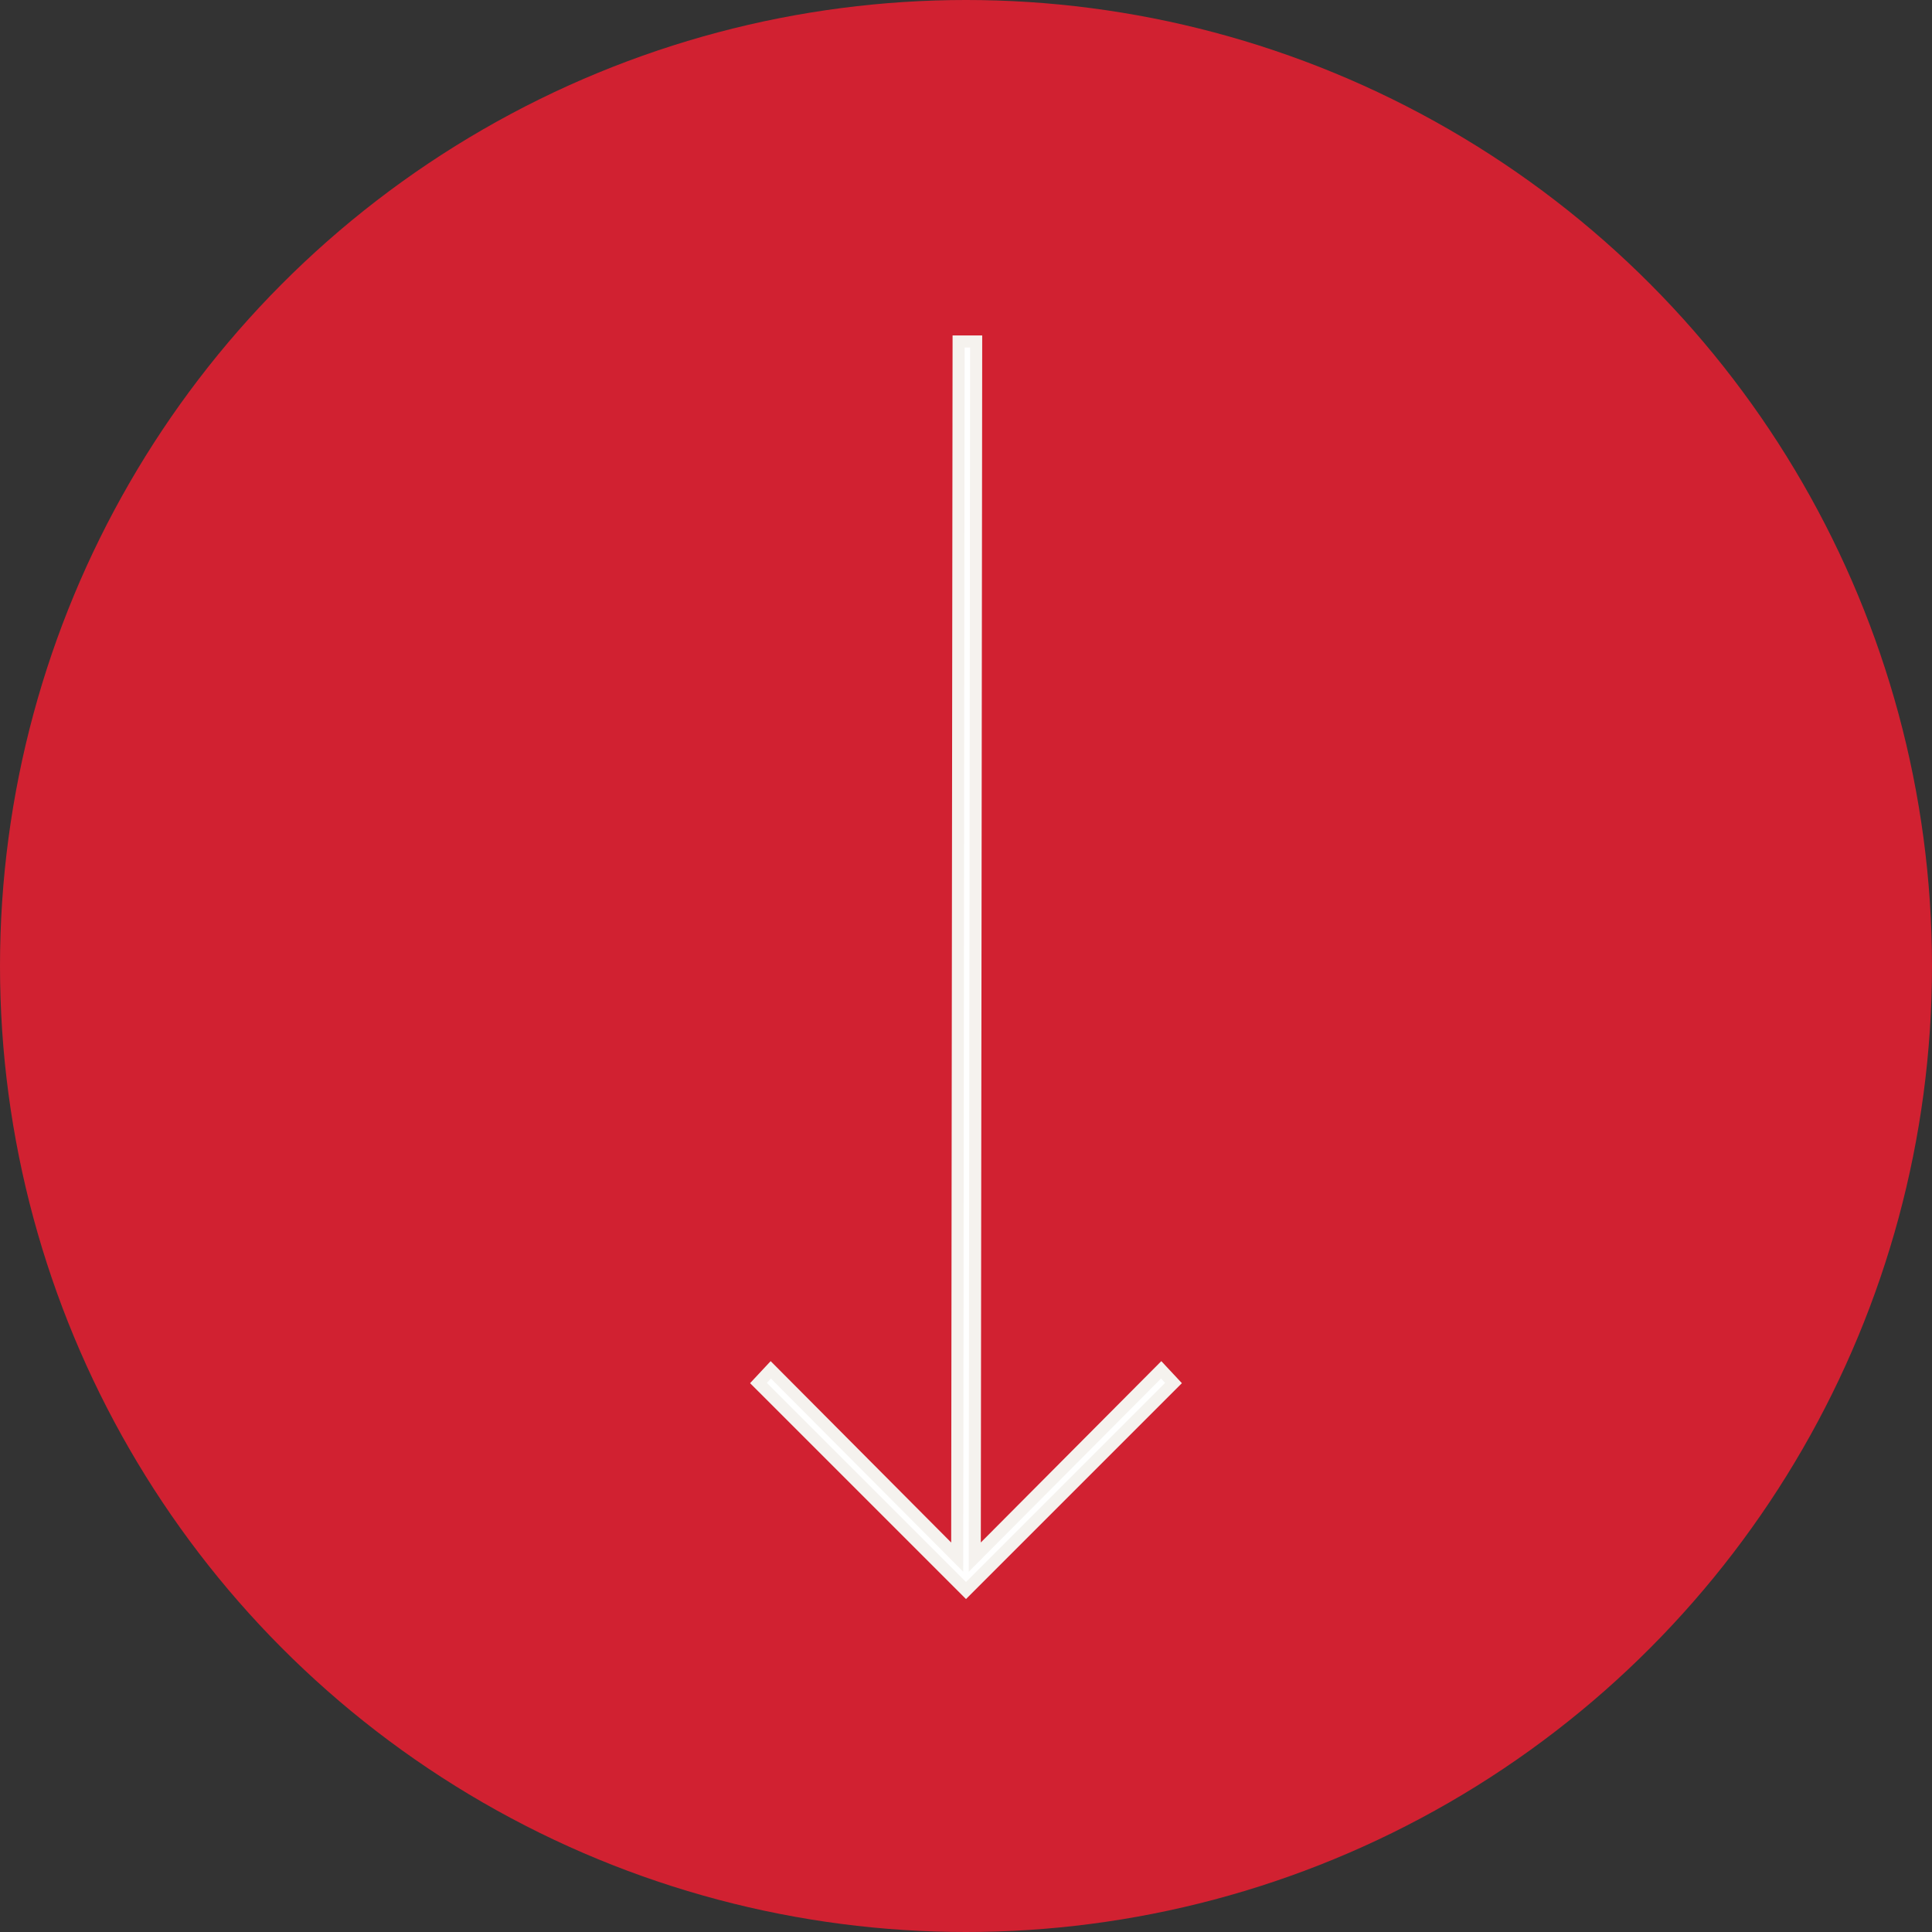 <svg id="Boton_Flecha" data-name="Boton Flecha" xmlns="http://www.w3.org/2000/svg" width="80" height="80" viewBox="0 0 80 80">
  <rect x="0" y="0" width="80" height="80" fill="#333333" stroke="none"/>
  <circle id="Elipse_1" data-name="Elipse 1" cx="40" cy="40" r="40" fill="#d12131"/>
  <g id="noun_Arrow_1434373" transform="translate(5.008 86.66) rotate(-90)">
    <g id="Group" transform="translate(20.8 26.4)">
      <path id="Path" d="M72.519,34.686l-50.336-.058,7.755-7.719-.546-.51L20.8,34.992l8.592,8.592.546-.51-7.755-7.719,50.336.058Z" transform="translate(-20.8 -26.4)" fill="#fff" stroke="#f5f2ee" stroke-width="0.5"/>
    </g>
  </g>
</svg>
